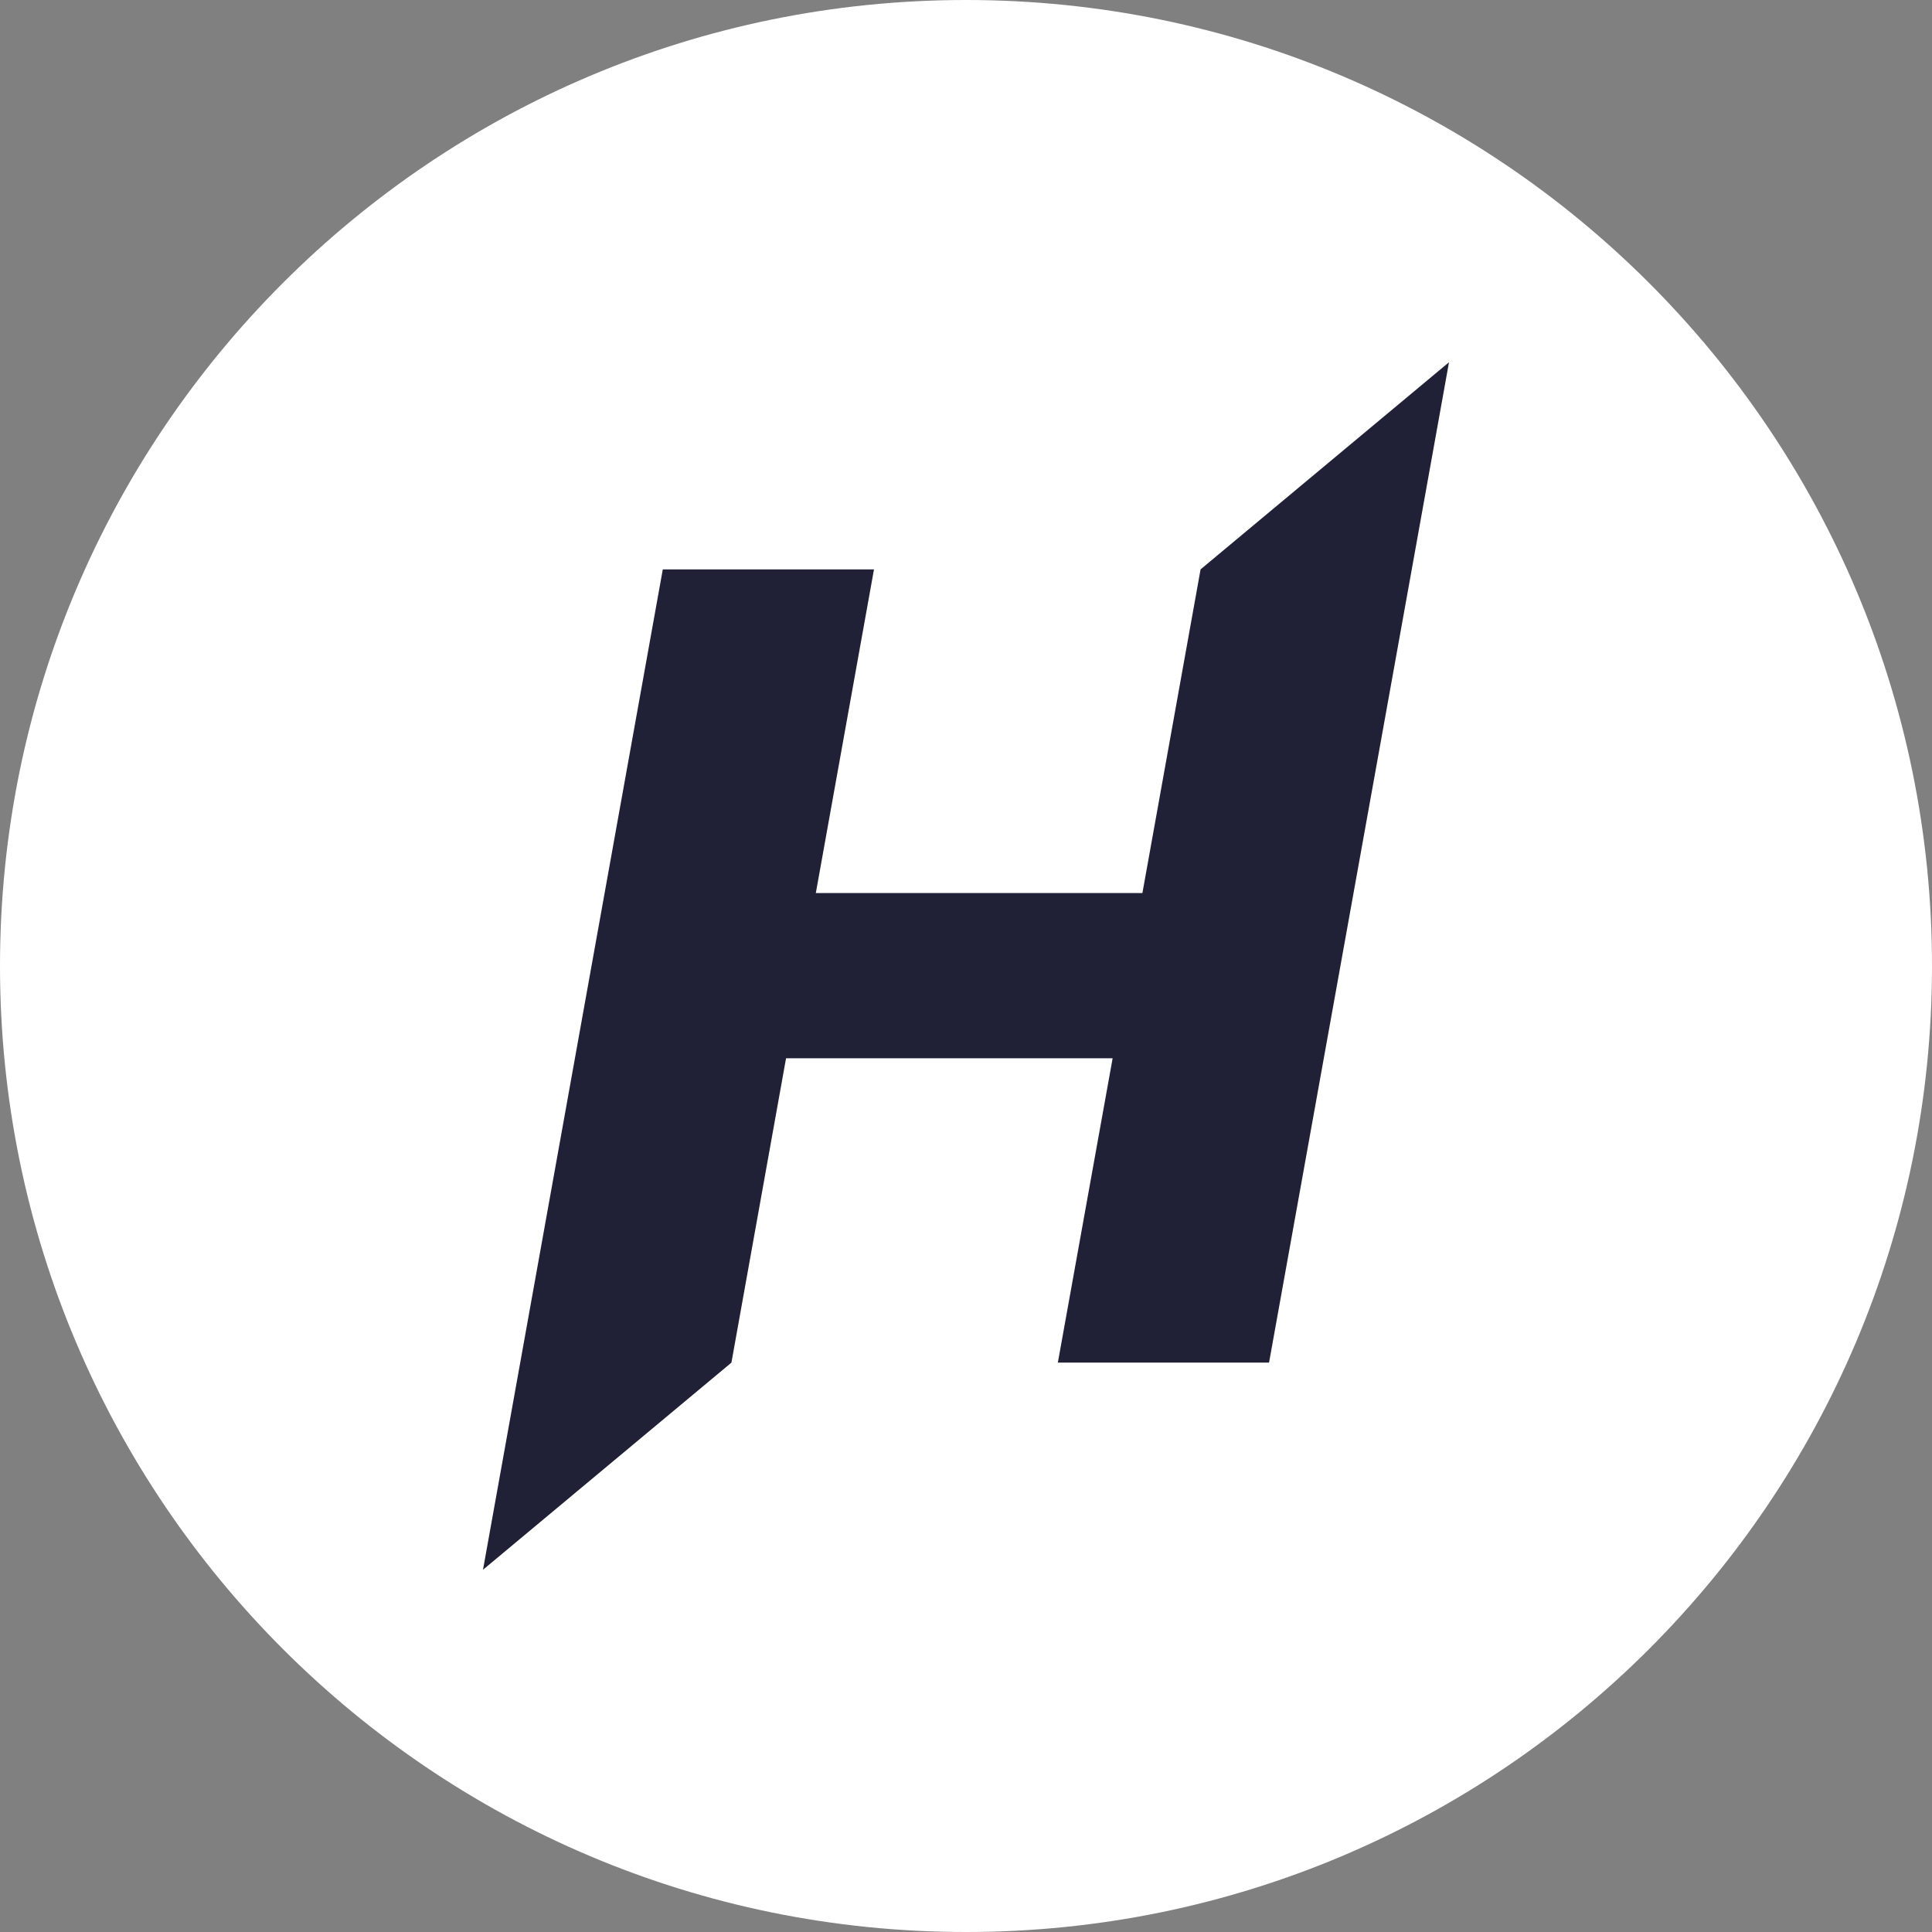 <svg width="48" height="48" viewBox="0 0 48 48" fill="none" xmlns="http://www.w3.org/2000/svg">
<rect x="0" y="0" width="48" height="48" fill="#808080" stroke="none"/>
<path d="M24 48C37.255 48 48 37.255 48 24C48 10.745 37.255 0 24 0C10.745 0 0 10.745 0 24C0 37.255 10.745 48 24 48Z" fill="white"/>
<path d="M29.828 14.146L28.383 22.187H20.269L21.714 14.146H16.467L12.925 33.854L12 39L18.172 33.854L19.529 26.293H27.643L26.282 33.854H31.529L35.075 14.146L36 9L29.828 14.146Z" fill="#202036"/>
</svg>

